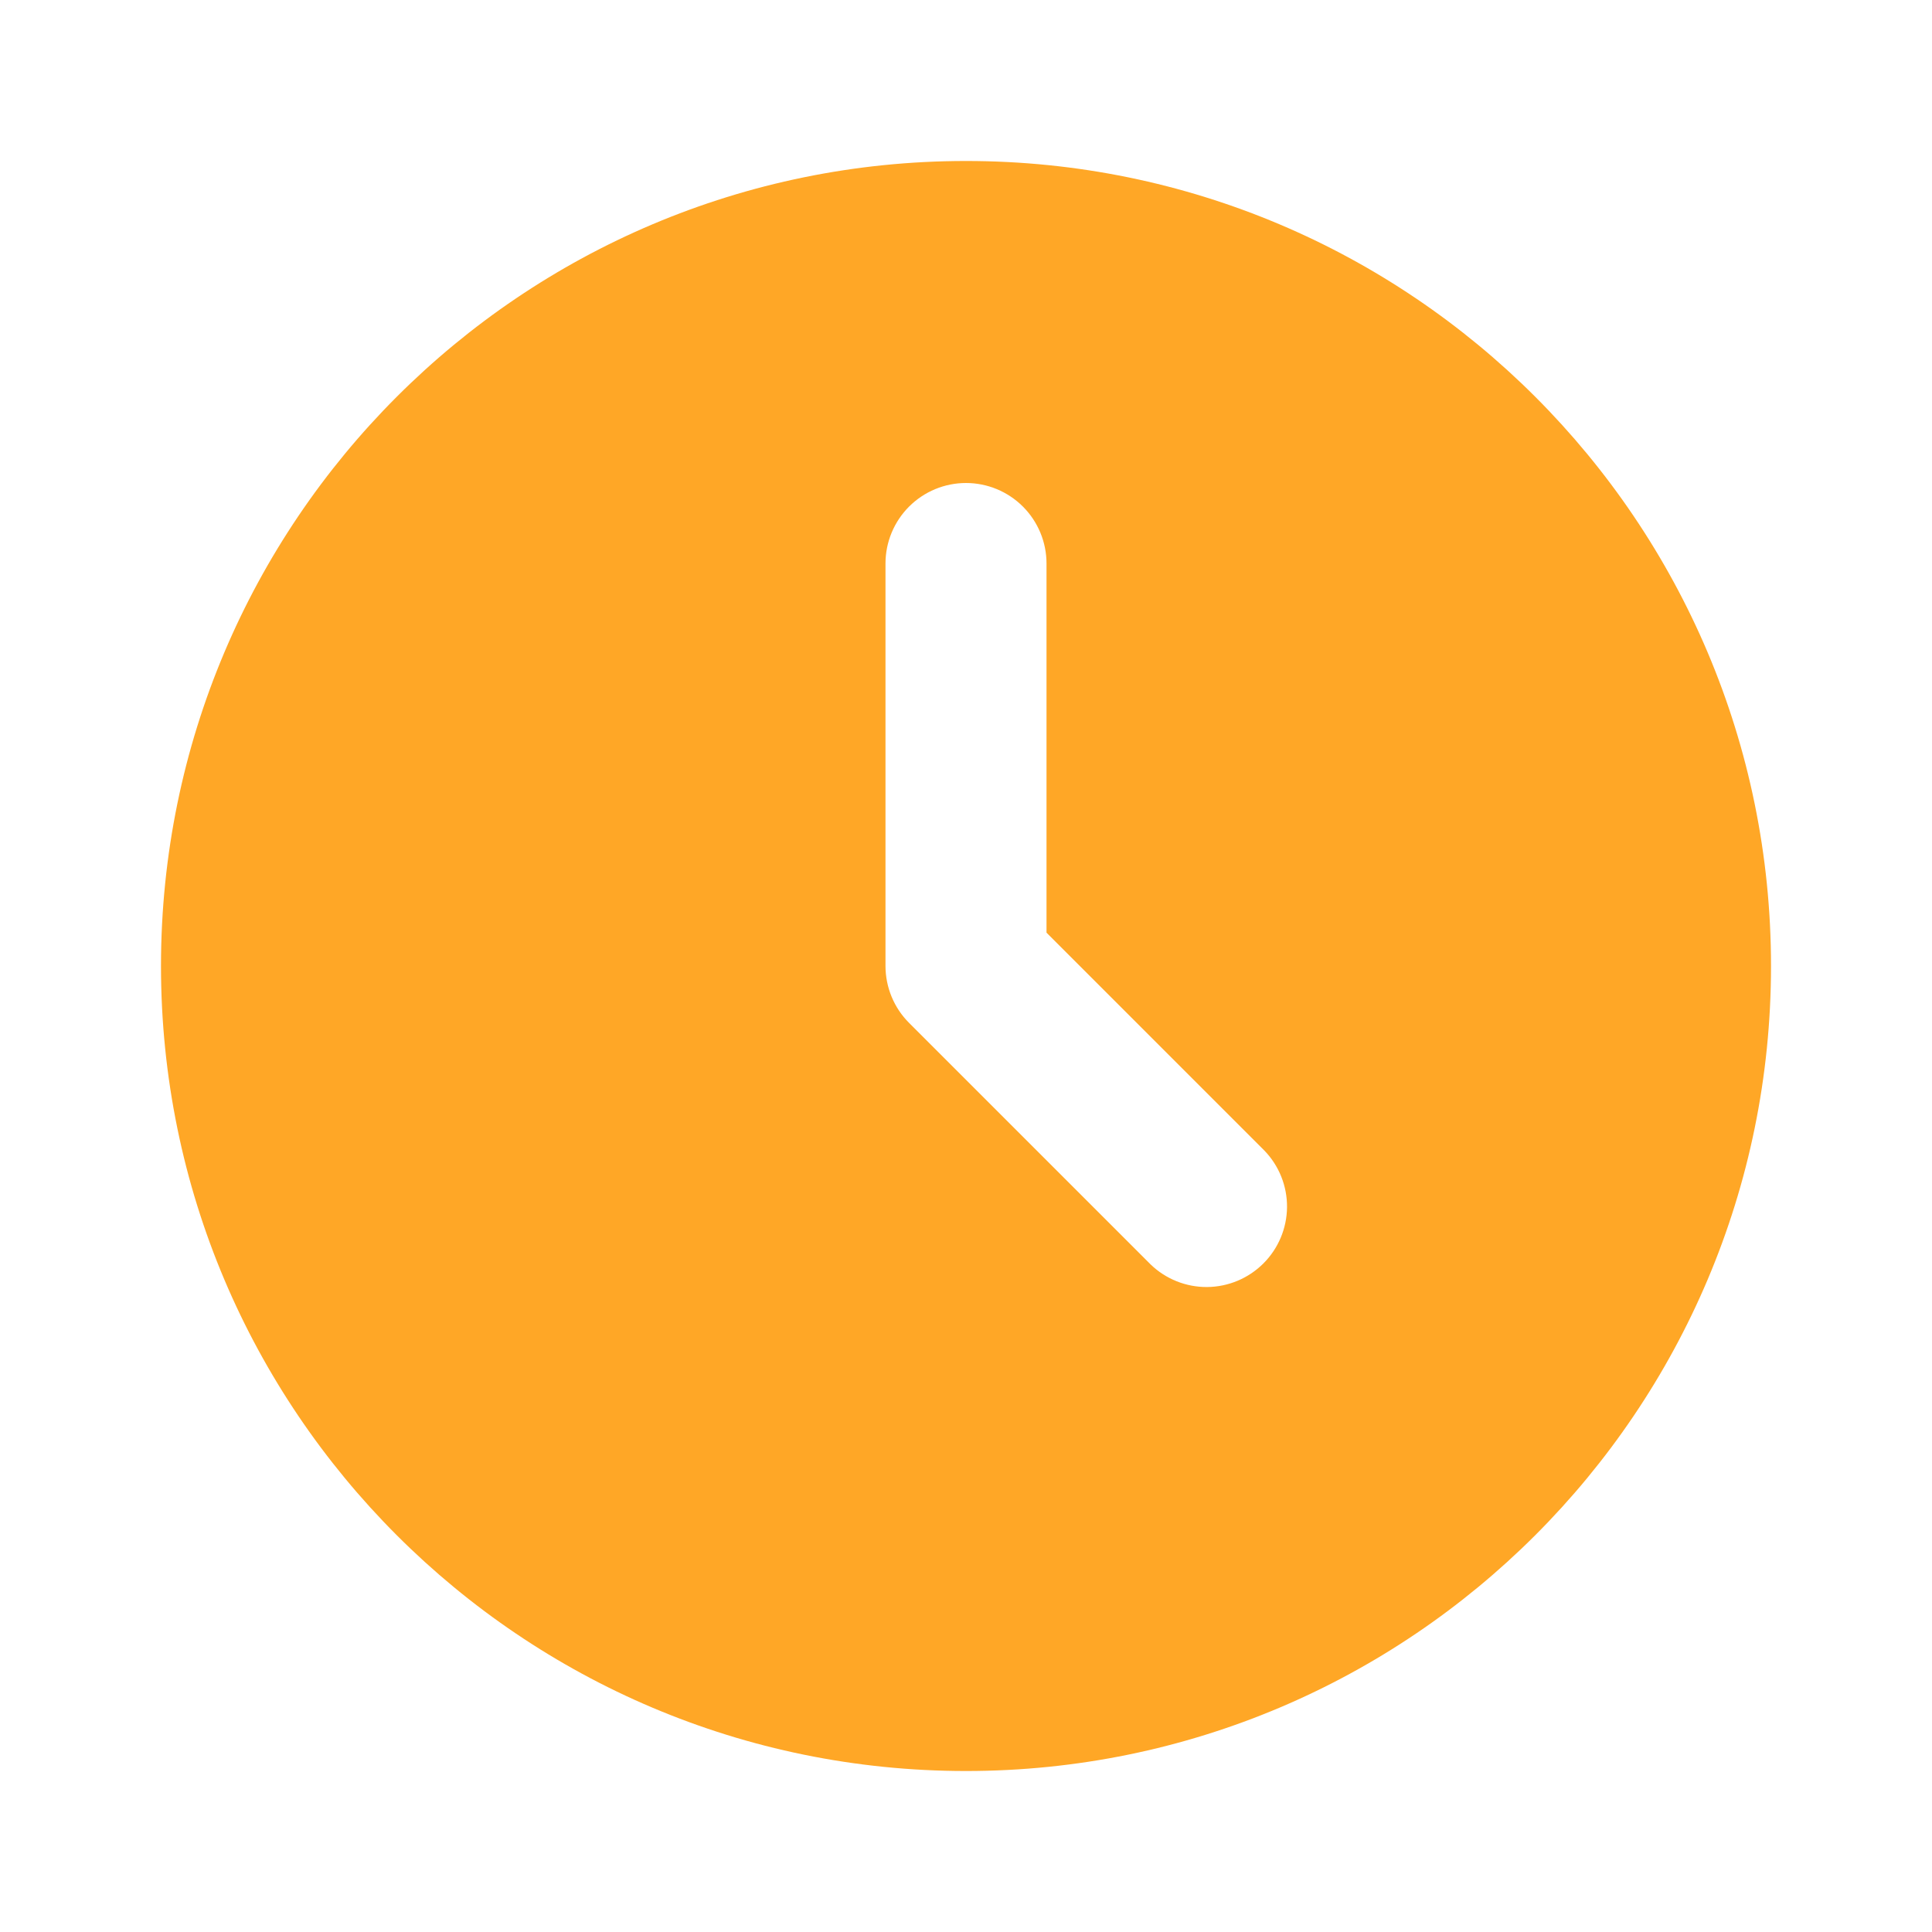<svg width="55" height="55" viewBox="0 0 55 55" fill="none" xmlns="http://www.w3.org/2000/svg">
<path d="M27.5 4.583C40.157 4.583 50.417 14.843 50.417 27.5C50.417 40.157 40.157 50.417 27.5 50.417C14.843 50.417 4.583 40.157 4.583 27.5C4.583 14.843 14.843 4.583 27.5 4.583ZM27.5 13.75C26.892 13.75 26.309 13.992 25.88 14.421C25.45 14.851 25.208 15.434 25.208 16.042V27.5C25.209 28.108 25.45 28.691 25.88 29.12L32.755 35.995C33.187 36.413 33.766 36.644 34.367 36.639C34.968 36.633 35.542 36.392 35.967 35.967C36.392 35.542 36.633 34.968 36.639 34.367C36.644 33.766 36.413 33.187 35.995 32.755L29.792 26.551V16.042C29.792 15.434 29.55 14.851 29.12 14.421C28.691 13.992 28.108 13.75 27.5 13.75Z" fill="#FFA726"/>
</svg>
